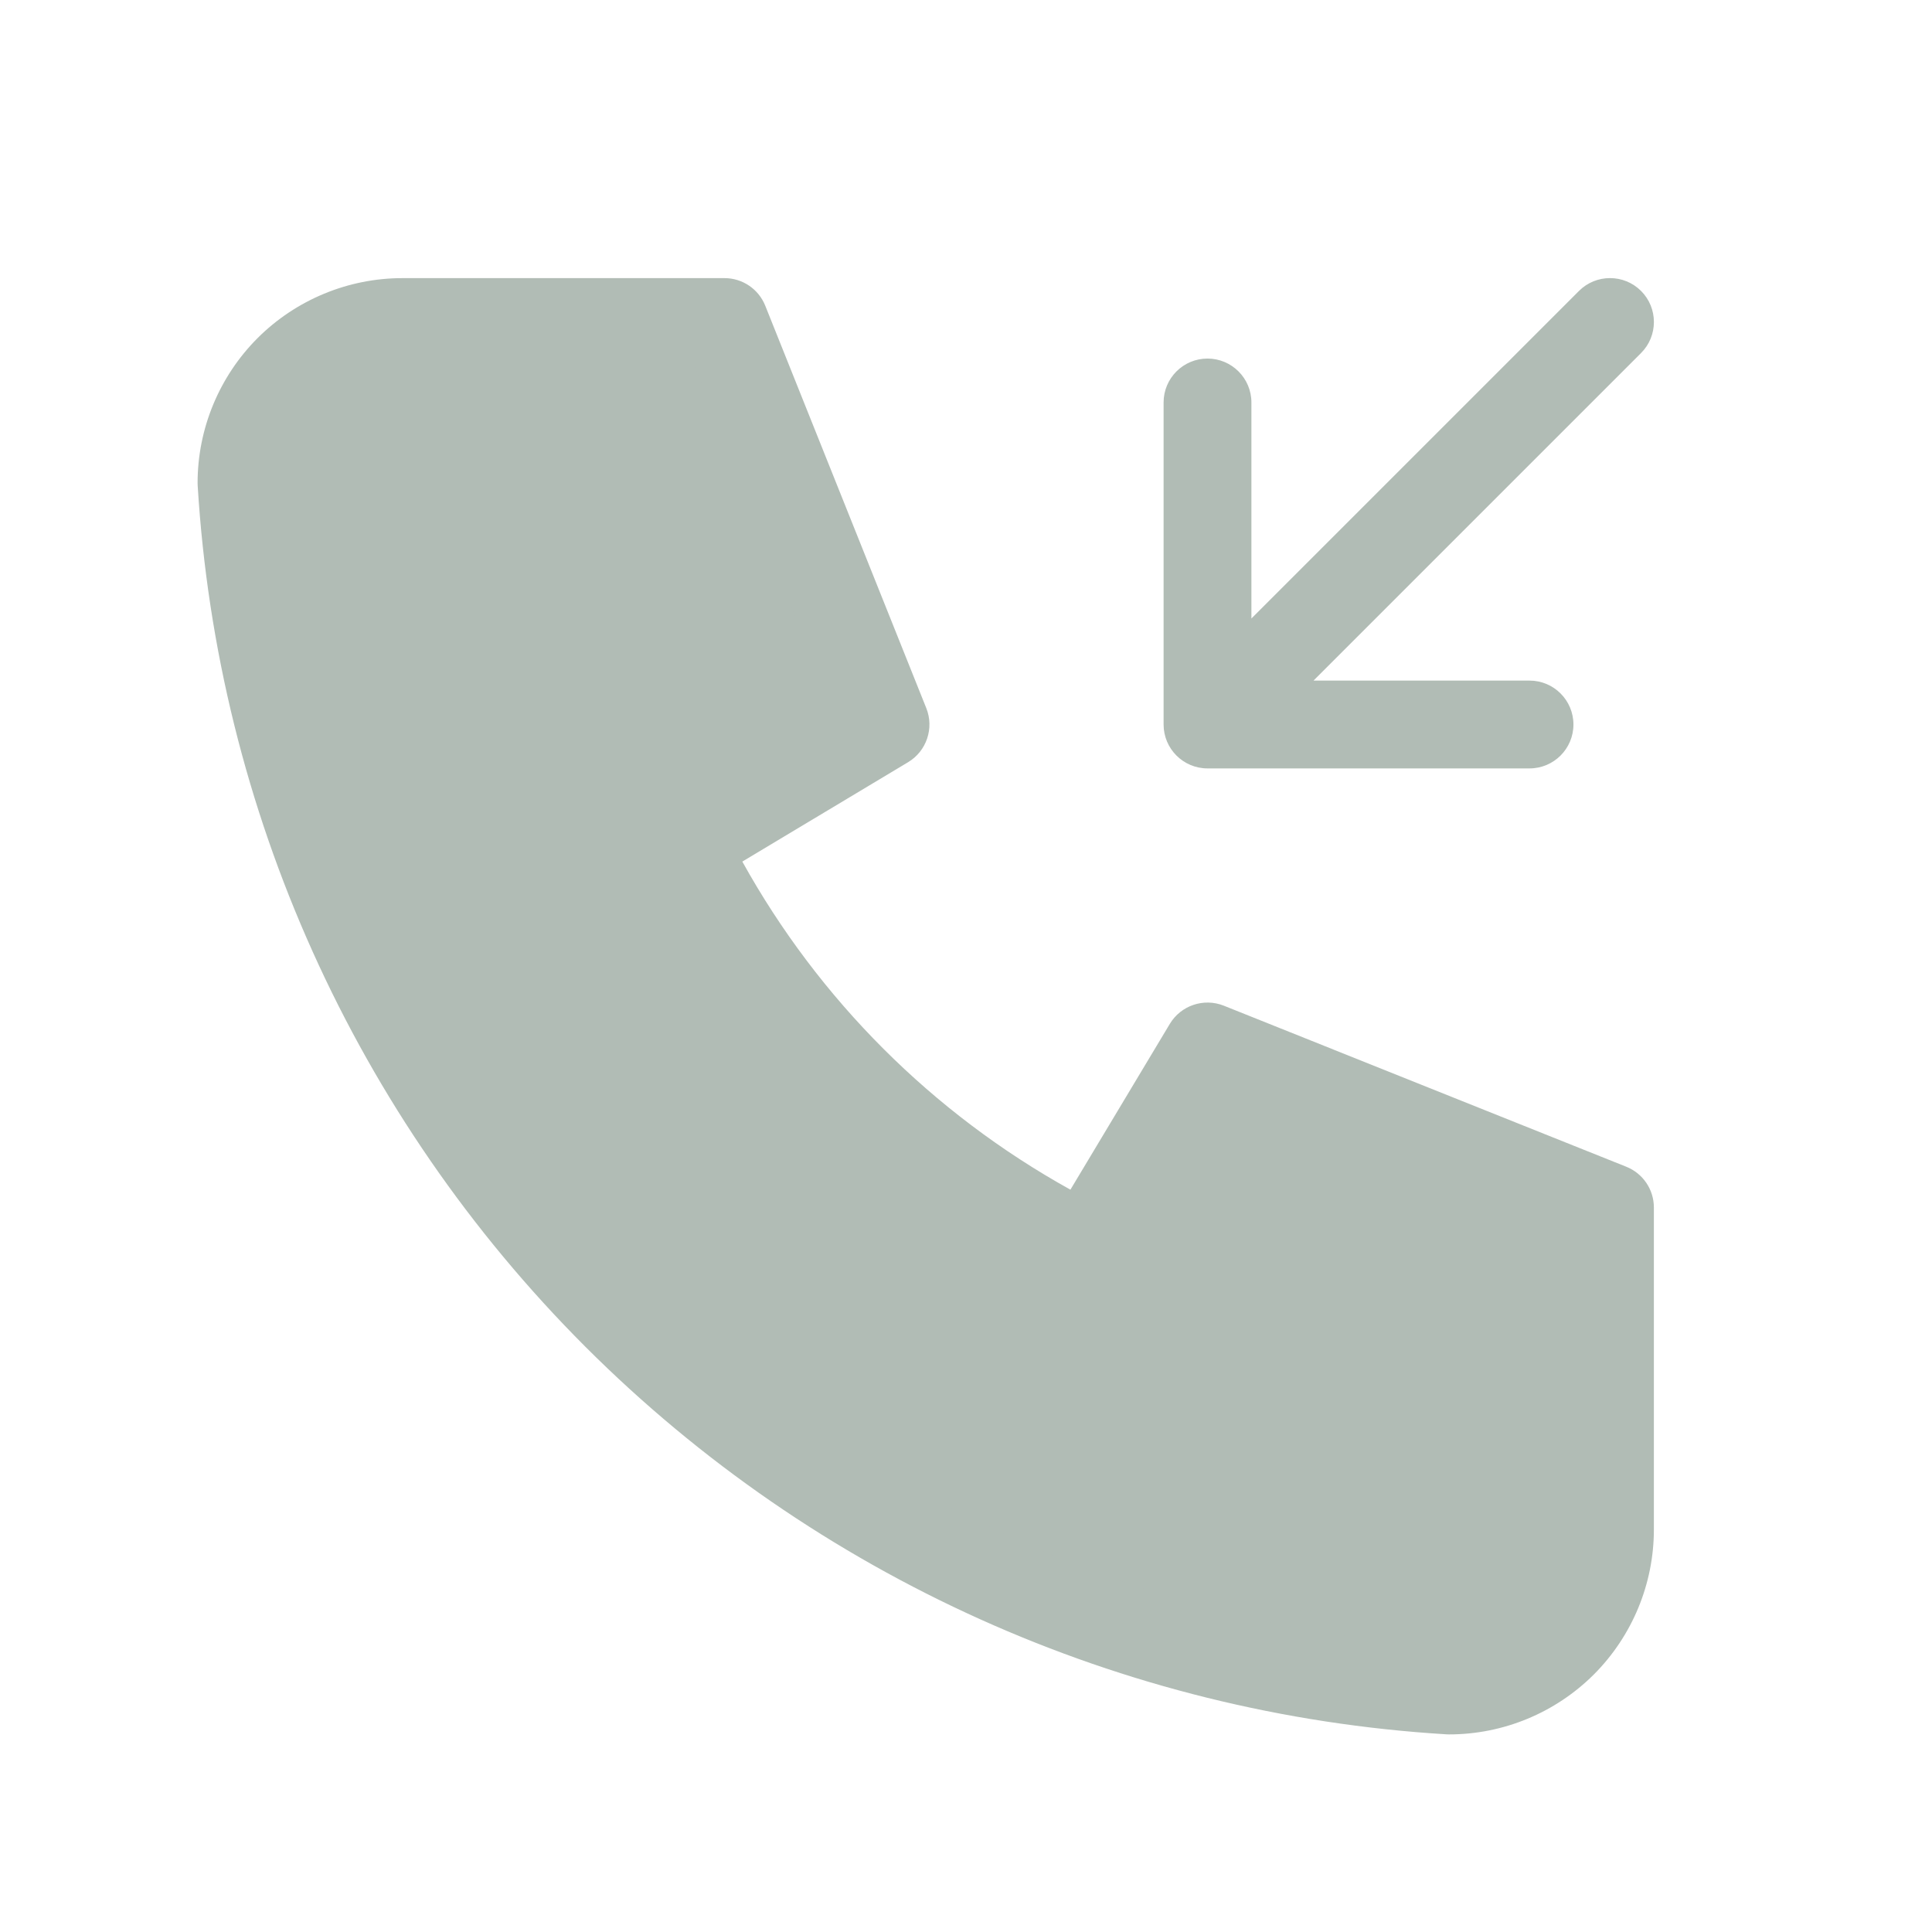 <svg width="22" height="22" viewBox="0 0 22 22" fill="none" xmlns="http://www.w3.org/2000/svg">
<path d="M4.583 3.667H8.25L10.083 8.25L7.792 9.625C8.773 11.616 10.384 13.227 12.375 14.208L13.75 11.917L18.333 13.75V17.417C18.333 17.903 18.14 18.369 17.796 18.713C17.453 19.057 16.986 19.25 16.5 19.25C12.924 19.033 9.552 17.514 7.019 14.981C4.486 12.448 2.967 9.076 2.75 5.5C2.75 5.014 2.943 4.547 3.287 4.204C3.631 3.86 4.097 3.667 4.583 3.667Z" fill="#B1BCB5"/>
<path fill-rule="evenodd" clip-rule="evenodd" d="M4.583 4.167C4.23 4.167 3.891 4.307 3.641 4.557C3.394 4.804 3.254 5.137 3.25 5.486C3.464 8.934 4.929 12.185 7.372 14.628C9.815 17.071 13.066 18.537 16.514 18.75C16.863 18.746 17.196 18.606 17.443 18.36C17.693 18.109 17.833 17.77 17.833 17.417V14.088L13.96 12.539L12.804 14.466C12.67 14.689 12.387 14.772 12.154 14.657C10.065 13.626 8.374 11.935 7.343 9.846C7.228 9.613 7.311 9.33 7.534 9.196L9.461 8.04L7.911 4.167H4.583ZM2.933 3.85C3.371 3.413 3.965 3.167 4.583 3.167H8.25C8.454 3.167 8.638 3.291 8.714 3.481L10.548 8.064C10.639 8.292 10.551 8.553 10.341 8.679L8.453 9.811C9.324 11.382 10.618 12.676 12.189 13.547L13.321 11.659C13.447 11.449 13.708 11.361 13.936 11.452L18.519 13.286C18.709 13.362 18.833 13.546 18.833 13.75V17.417C18.833 18.035 18.587 18.629 18.15 19.067C17.712 19.504 17.119 19.75 16.5 19.75C16.49 19.75 16.48 19.75 16.47 19.749C12.772 19.524 9.285 17.954 6.665 15.335C4.046 12.715 2.476 9.228 2.251 5.53C2.25 5.52 2.25 5.51 2.25 5.5C2.25 4.881 2.496 4.288 2.933 3.85ZM17.98 3.313C18.175 3.118 18.492 3.118 18.687 3.313C18.882 3.508 18.882 3.825 18.687 4.02L14.957 7.75H17.417C17.693 7.75 17.917 7.974 17.917 8.25C17.917 8.526 17.693 8.75 17.417 8.75H13.75C13.474 8.75 13.25 8.526 13.25 8.25V4.583C13.25 4.307 13.474 4.083 13.75 4.083C14.026 4.083 14.25 4.307 14.25 4.583V7.043L17.98 3.313Z" fill="#B1BCB5"/>
</svg>
